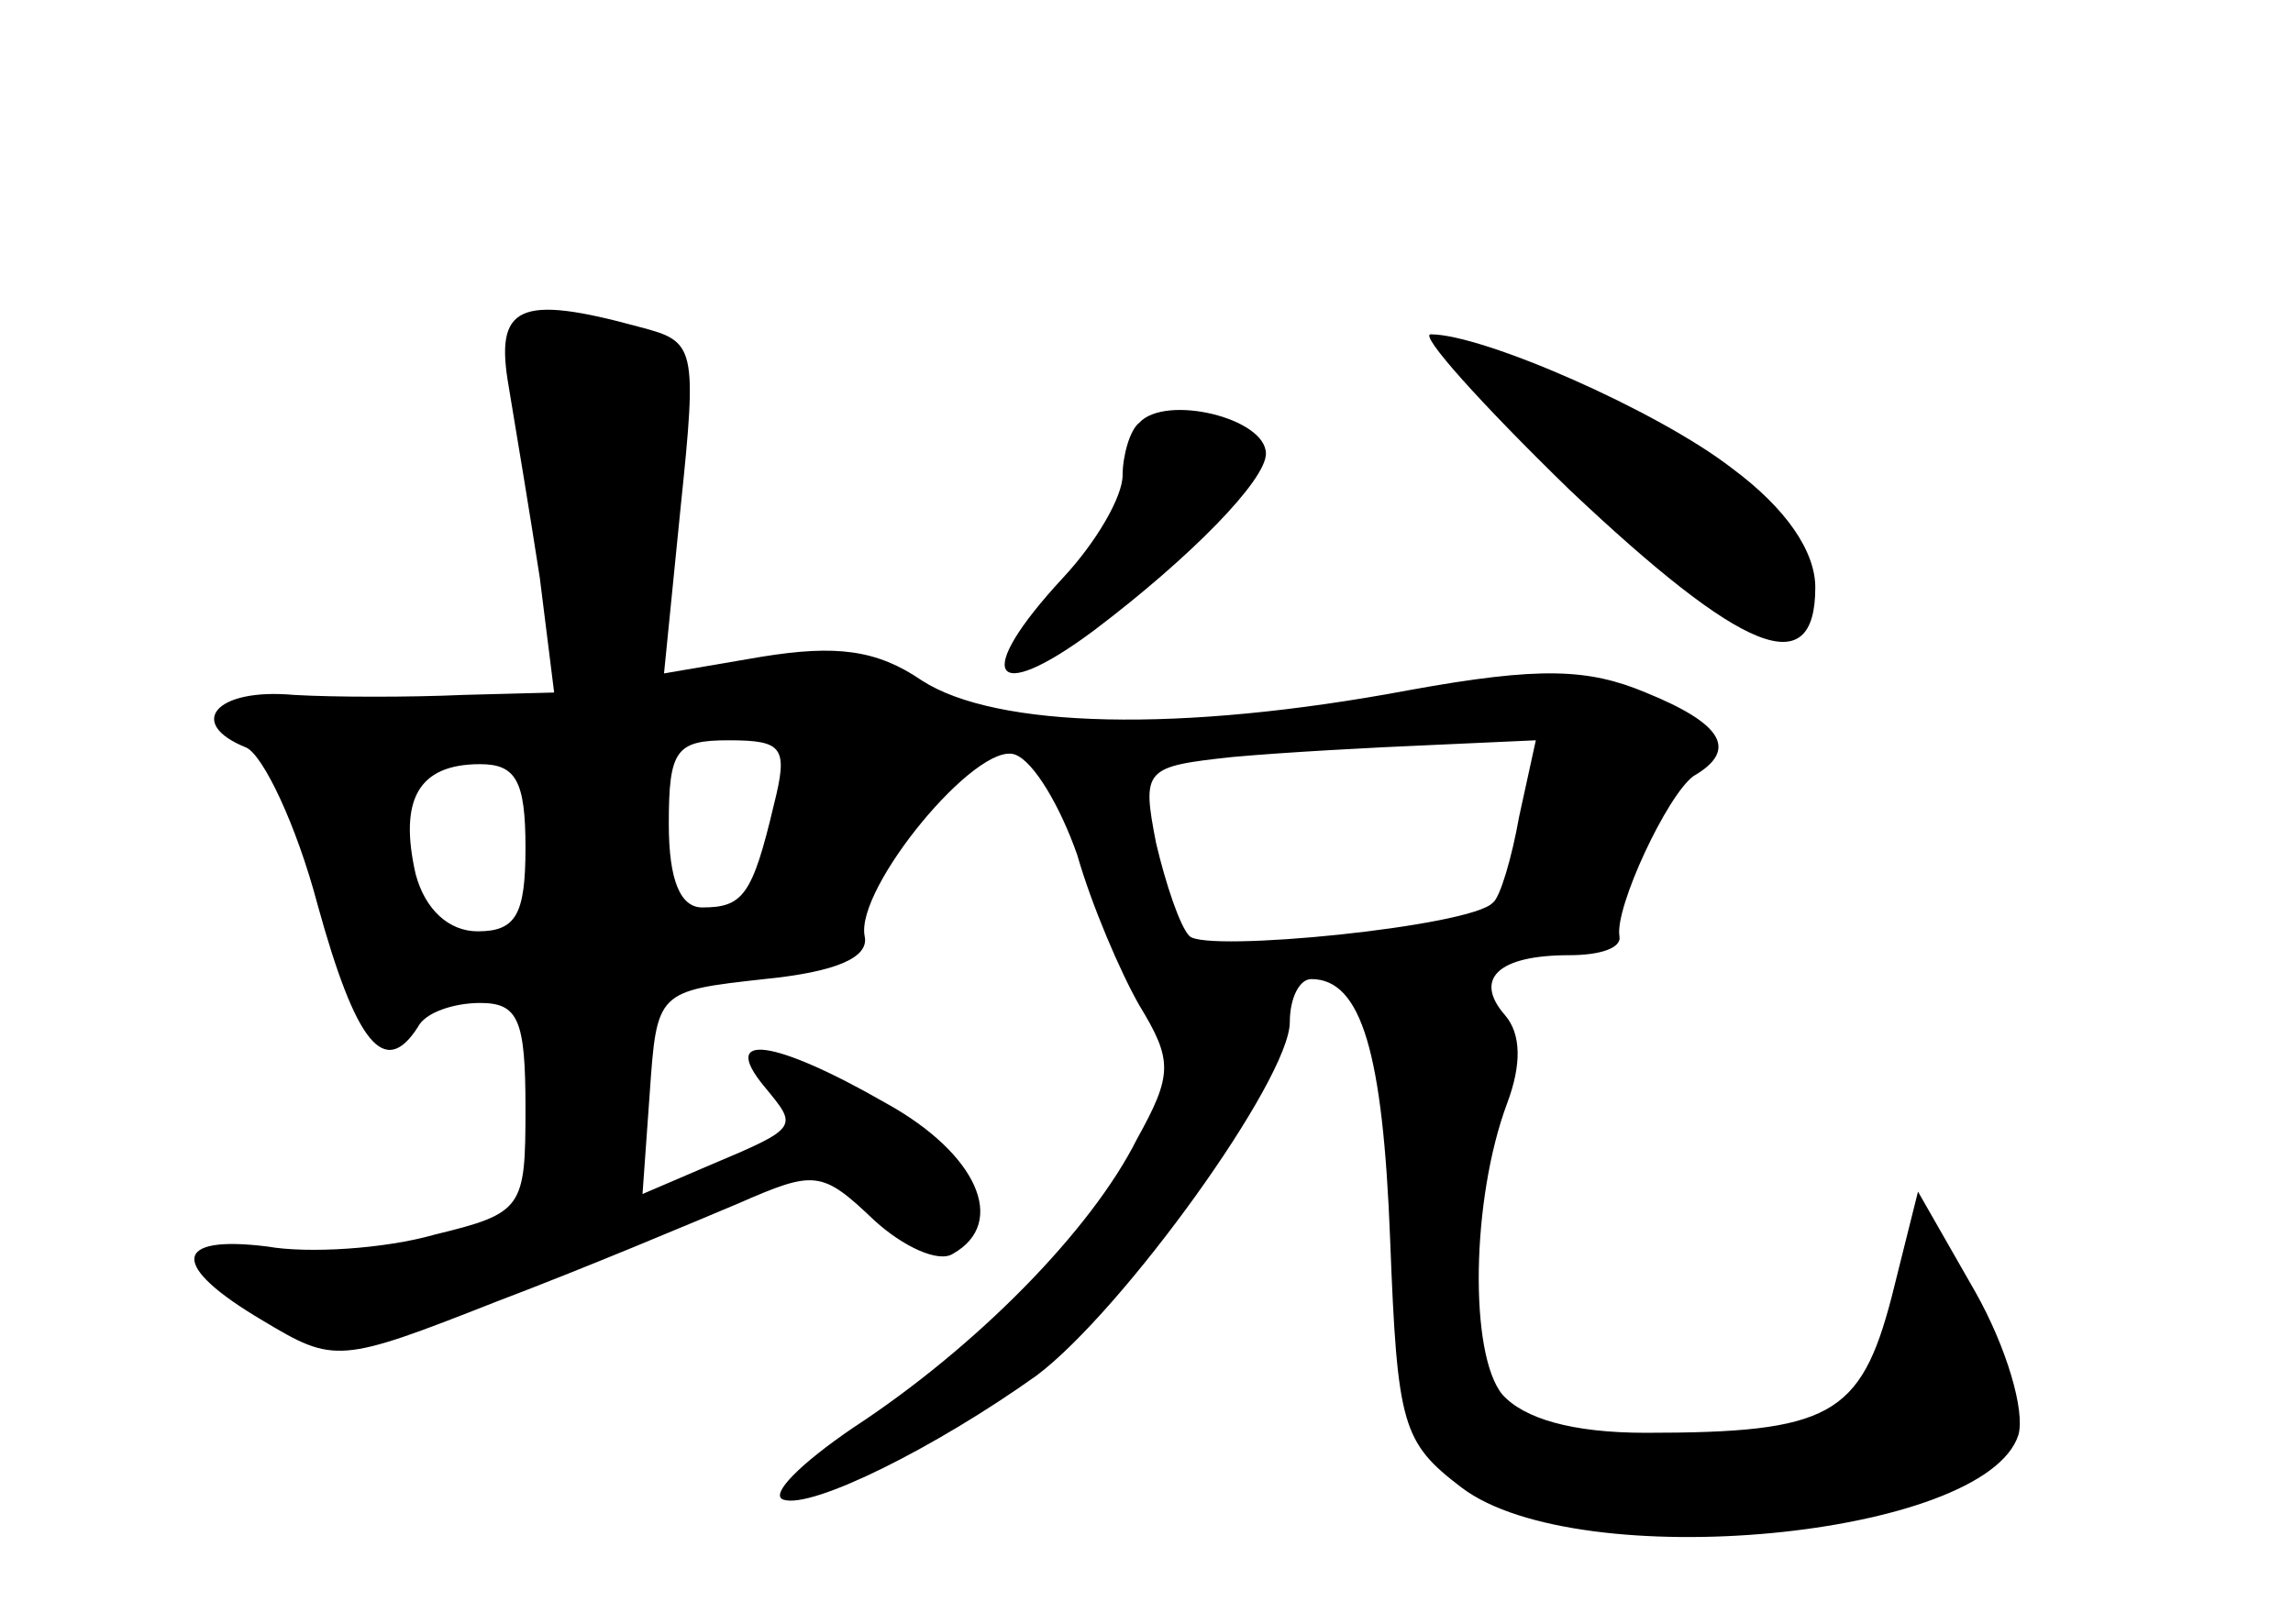 <?xml version="1.0" standalone="no"?>
<!DOCTYPE svg PUBLIC "-//W3C//DTD SVG 20010904//EN"
 "http://www.w3.org/TR/2001/REC-SVG-20010904/DTD/svg10.dtd">
<svg version="1.0" xmlns="http://www.w3.org/2000/svg"
 width="96pt" height="68pt" viewBox="0 0 96 68"
 preserveAspectRatio="xMidYMid meet">
<g transform="translate(0,68) scale(0.1,-0.1)"
fill="#000000" stroke="none">
<path d="M213 518 c3 -18 9 -54 13 -80 l6 -48 -38 -1 c-22 -1 -54 -1 -71 0
-33 3 -45 -12 -20 -22 7 -3 21 -32 30 -66 16 -58 28 -73 42 -51 3 6 15 10 26
10 16 0 19 -7 19 -44 0 -42 -1 -44 -38 -53 -21 -6 -53 -8 -70 -5 -40 5 -41 -8
-2 -31 30 -18 32 -18 98 8 37 14 82 33 101 41 32 14 35 14 57 -7 12 -11 27
-18 33 -14 23 13 10 42 -28 63 -47 27 -70 30 -51 7 14 -17 15 -17 -23 -33
l-28 -12 3 42 c3 43 3 43 48 48 30 3 44 9 42 18 -4 20 47 82 63 76 8 -3 19
-22 26 -42 6 -21 18 -49 26 -63 14 -23 14 -29 -1 -56 -19 -38 -67 -87 -119
-121 -22 -15 -35 -28 -29 -30 12 -4 64 22 106 52 36 27 106 124 106 148 0 10
4 18 9 18 21 0 30 -31 33 -109 3 -78 5 -85 30 -104 49 -37 219 -21 233 22 3
10 -5 37 -18 60 l-24 42 -11 -44 c-13 -50 -26 -57 -103 -57 -31 0 -51 6 -60
16 -14 17 -13 82 2 122 6 16 6 29 -1 37 -13 15 -3 25 27 25 13 0 22 3 21 8 -2
12 20 59 31 67 19 11 12 22 -20 35 -24 10 -44 11 -99 1 -96 -18 -173 -16 -204
4 -19 13 -36 15 -67 10 l-41 -7 7 70 c7 67 6 69 -17 75 -51 14 -61 9 -55 -25z
m111 -175 c-9 -38 -13 -43 -30 -43 -9 0 -14 11 -14 35 0 31 3 35 25 35 23 0
25 -3 19 -27z m312 -5 c-3 -17 -8 -34 -11 -36 -9 -10 -120 -21 -127 -14 -4 4
-10 22 -14 39 -6 31 -5 32 32 36 22 2 59 4 83 5 l44 2 -7 -32z m-416 -13 c0
-28 -4 -35 -20 -35 -12 0 -22 9 -26 24 -7 31 1 46 27 46 15 0 19 -7 19 -35z"/>
<path d="M657 475 c73 -69 103 -81 103 -41 0 15 -12 33 -35 50 -31 24 -104 56
-126 56 -5 0 21 -29 58 -65z"/>
<path d="M477 503 c-4 -3 -7 -14 -7 -22 0 -9 -11 -28 -25 -43 -38 -41 -30 -54
13 -22 41 31 72 63 72 74 0 15 -42 25 -53 13z"/>
</g>
</svg>
